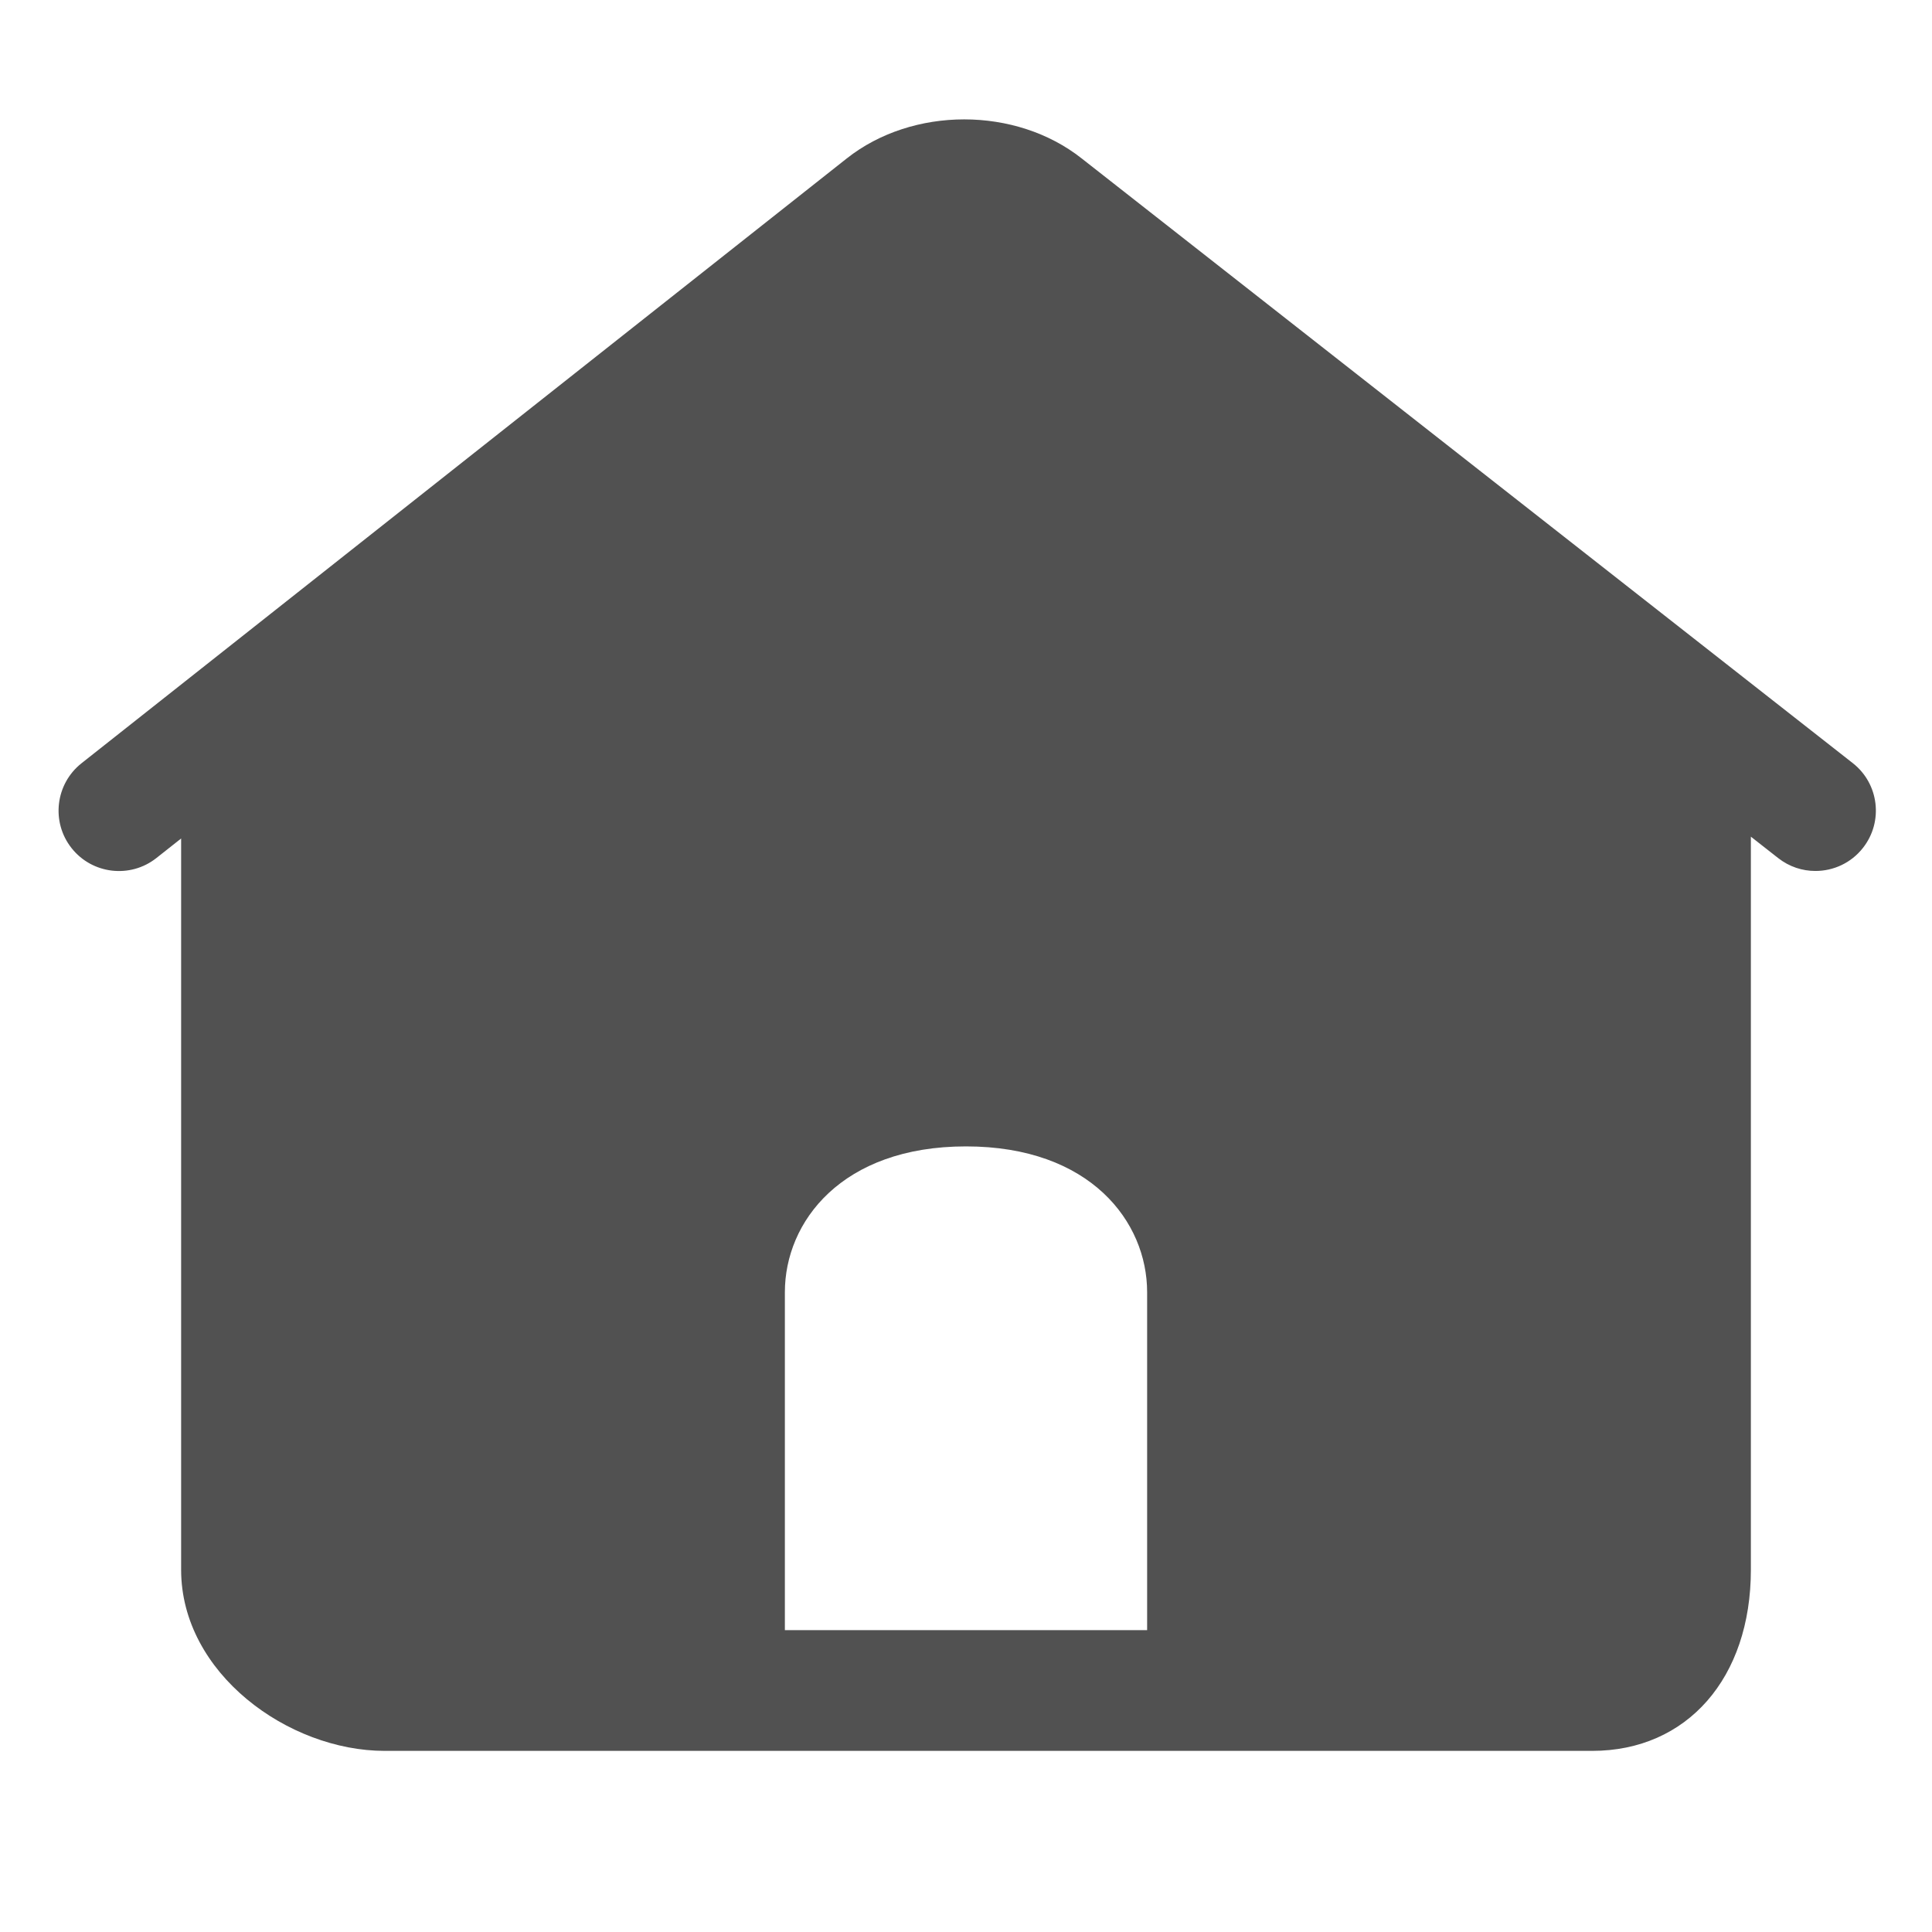 <?xml version="1.0" standalone="no"?><!DOCTYPE svg PUBLIC "-//W3C//DTD SVG 1.1//EN" "http://www.w3.org/Graphics/SVG/1.1/DTD/svg11.dtd"><svg t="1613797388305" class="icon" viewBox="0 0 1024 1024" version="1.1" xmlns="http://www.w3.org/2000/svg" p-id="7296" xmlns:xlink="http://www.w3.org/1999/xlink" width="200" height="200"><defs><style type="text/css"></style></defs><path d="M982.016 404.48 573.344 84c-34.944-27.648-89.696-27.616-124.576 0L43.2 404.544c-13.856 10.976-16.224 31.104-5.28 44.96s31.104 16.224 44.96 5.28L96 444.416 96 832c0 54.944 56.928 96 107.872 96l640 0C894.176 928 928 889.408 928 832L928 443.456l14.496 11.36c5.888 4.608 12.8 6.816 19.712 6.816 9.504 0 18.912-4.192 25.216-12.256C998.336 435.488 995.904 415.36 982.016 404.48zM608 797.184 608 864l-63.968 0-64 0L416 864l0-66.816 0-112.32c0-37.216 30.048-77.248 96-77.248 65.984 0 96 40.032 96 77.248L608 797.184z" p-id="7297" fill="#515151"></path></svg>